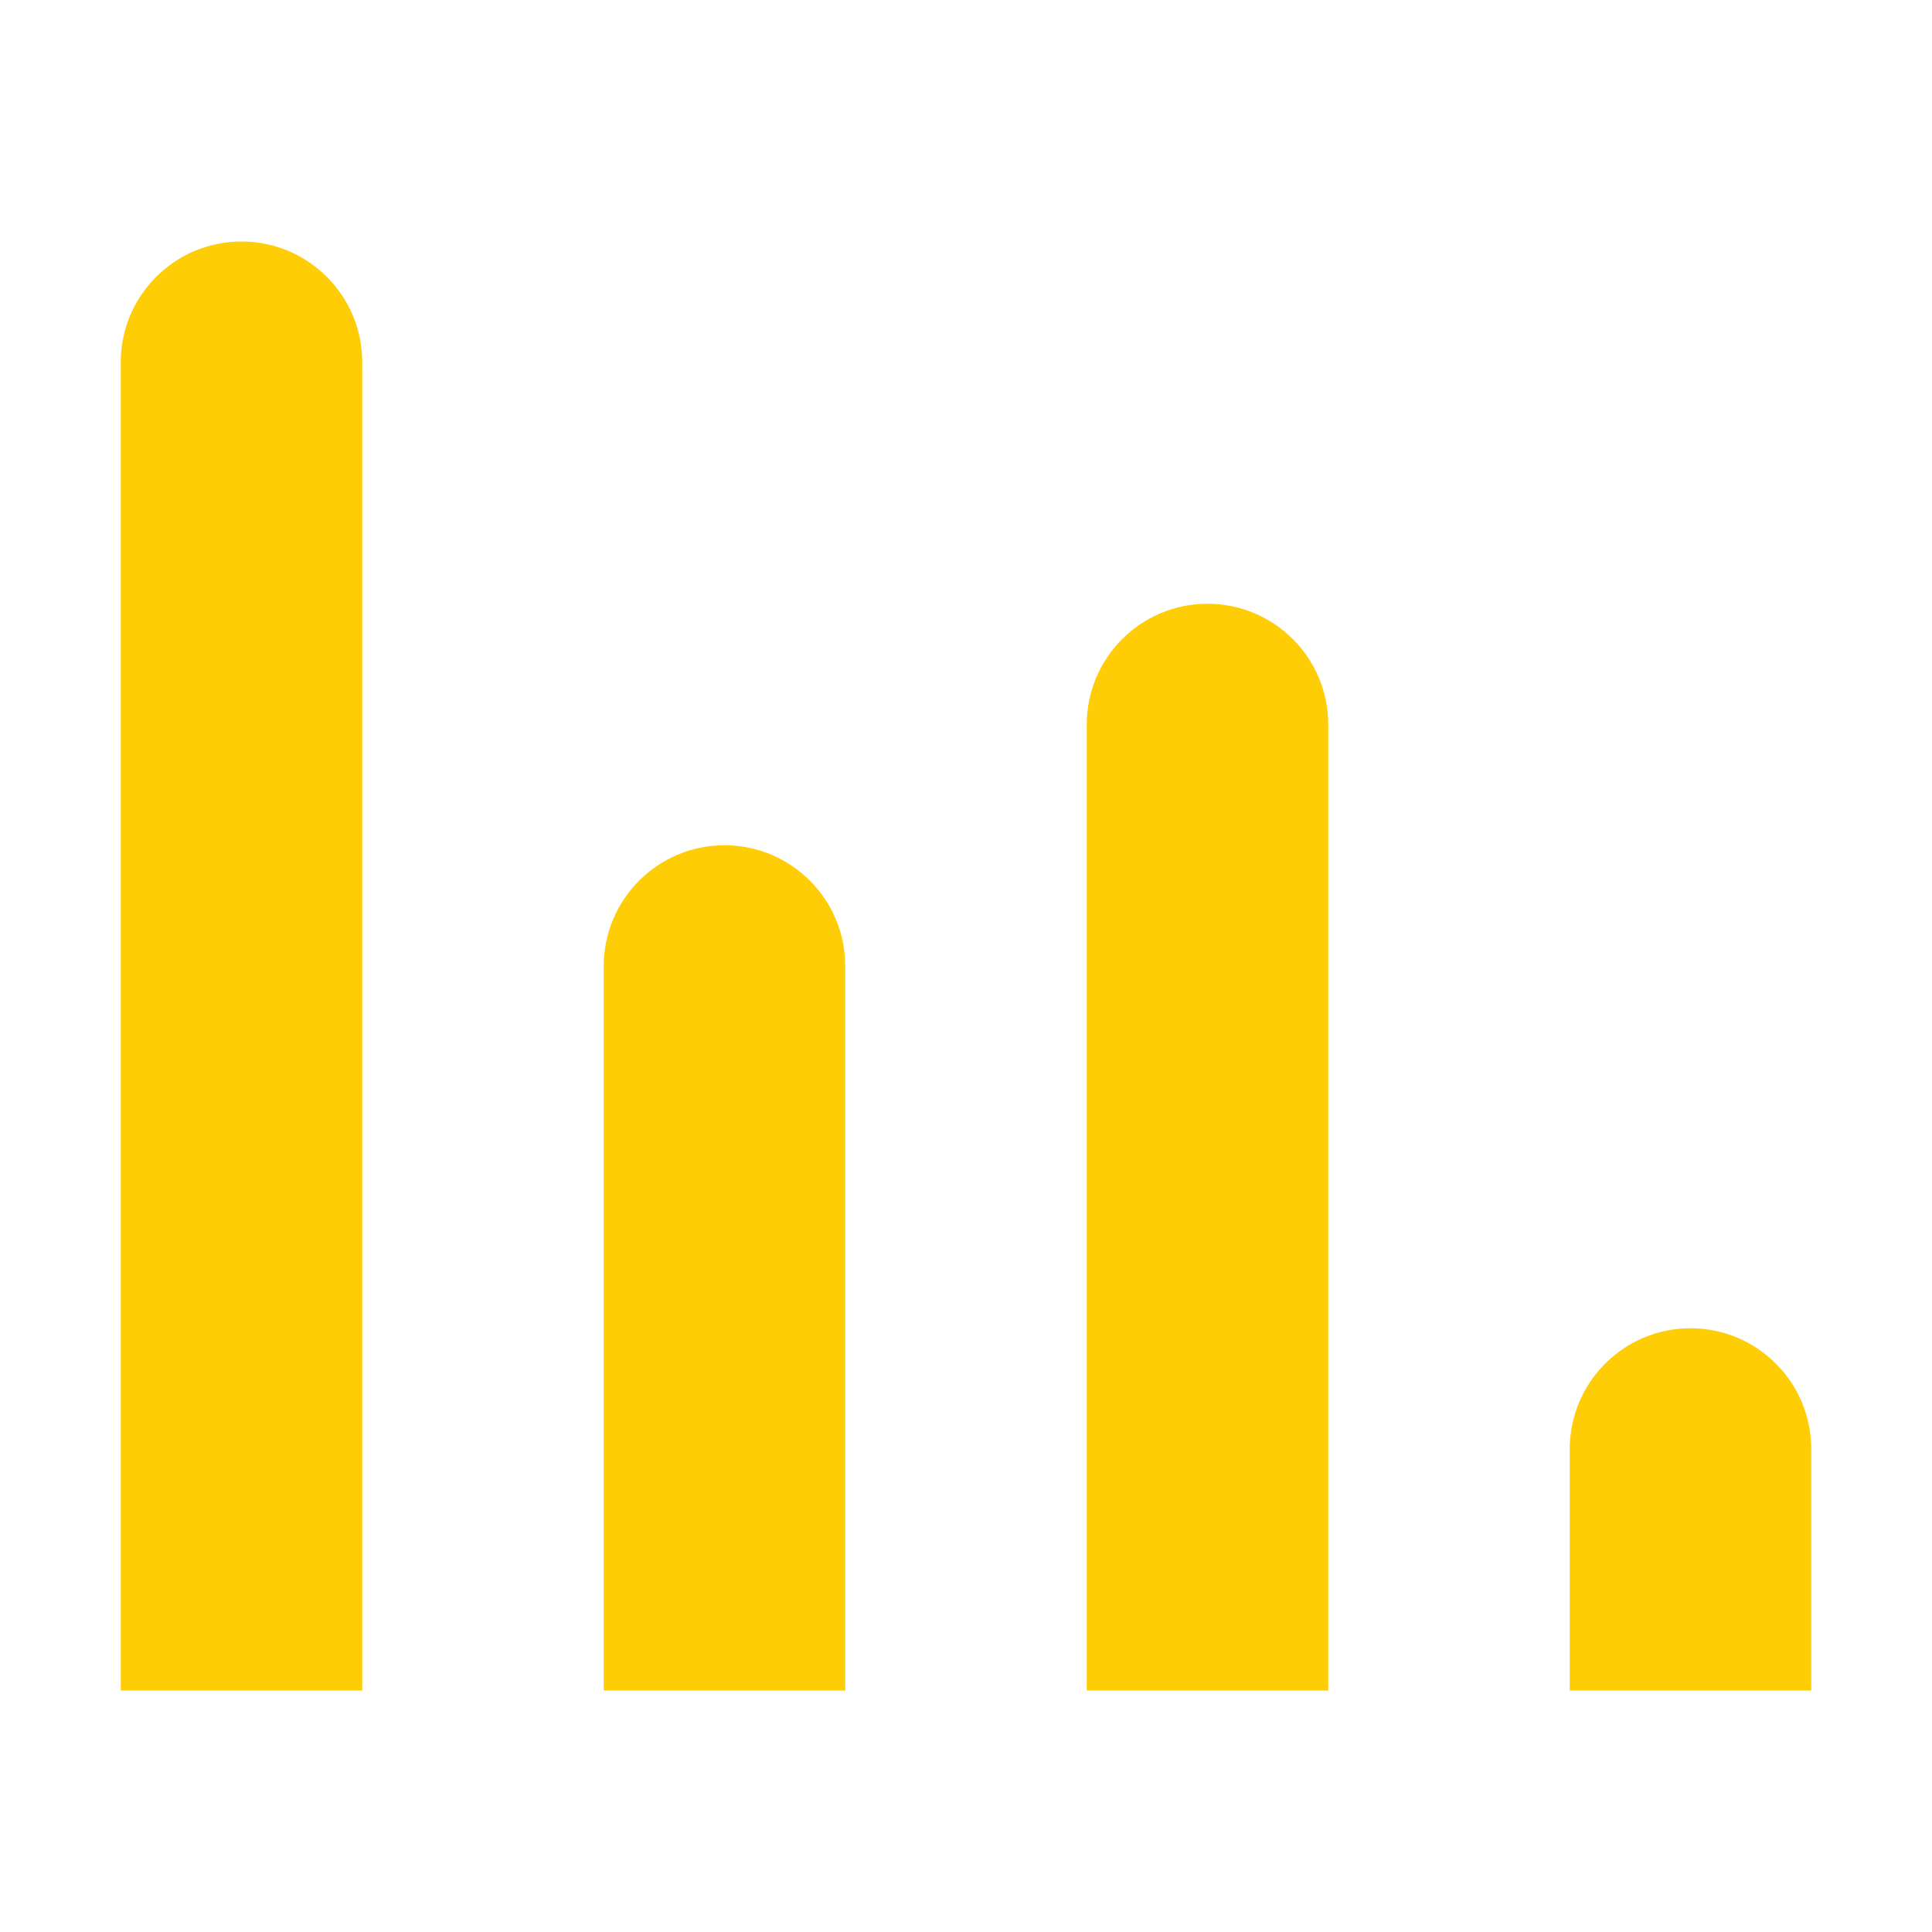 <svg width="16" height="16" viewBox="0 0 16 16" fill="none" xmlns="http://www.w3.org/2000/svg">
<path d="M1 3C1 2.448 1.448 2 2 2C2.552 2 3 2.448 3 3V14H1V3Z" fill="#FFCD06"/>
<path d="M5 8C5 7.448 5.448 7 6 7C6.552 7 7 7.448 7 8V14H5V8Z" fill="#FFCD06"/>
<path d="M9 6C9 5.448 9.448 5 10 5C10.552 5 11 5.448 11 6V14H9V6Z" fill="#FFCD06"/>
<path d="M13 12C13 11.448 13.448 11 14 11C14.552 11 15 11.448 15 12V14H13V12Z" fill="#FFCD06"/>
</svg>
